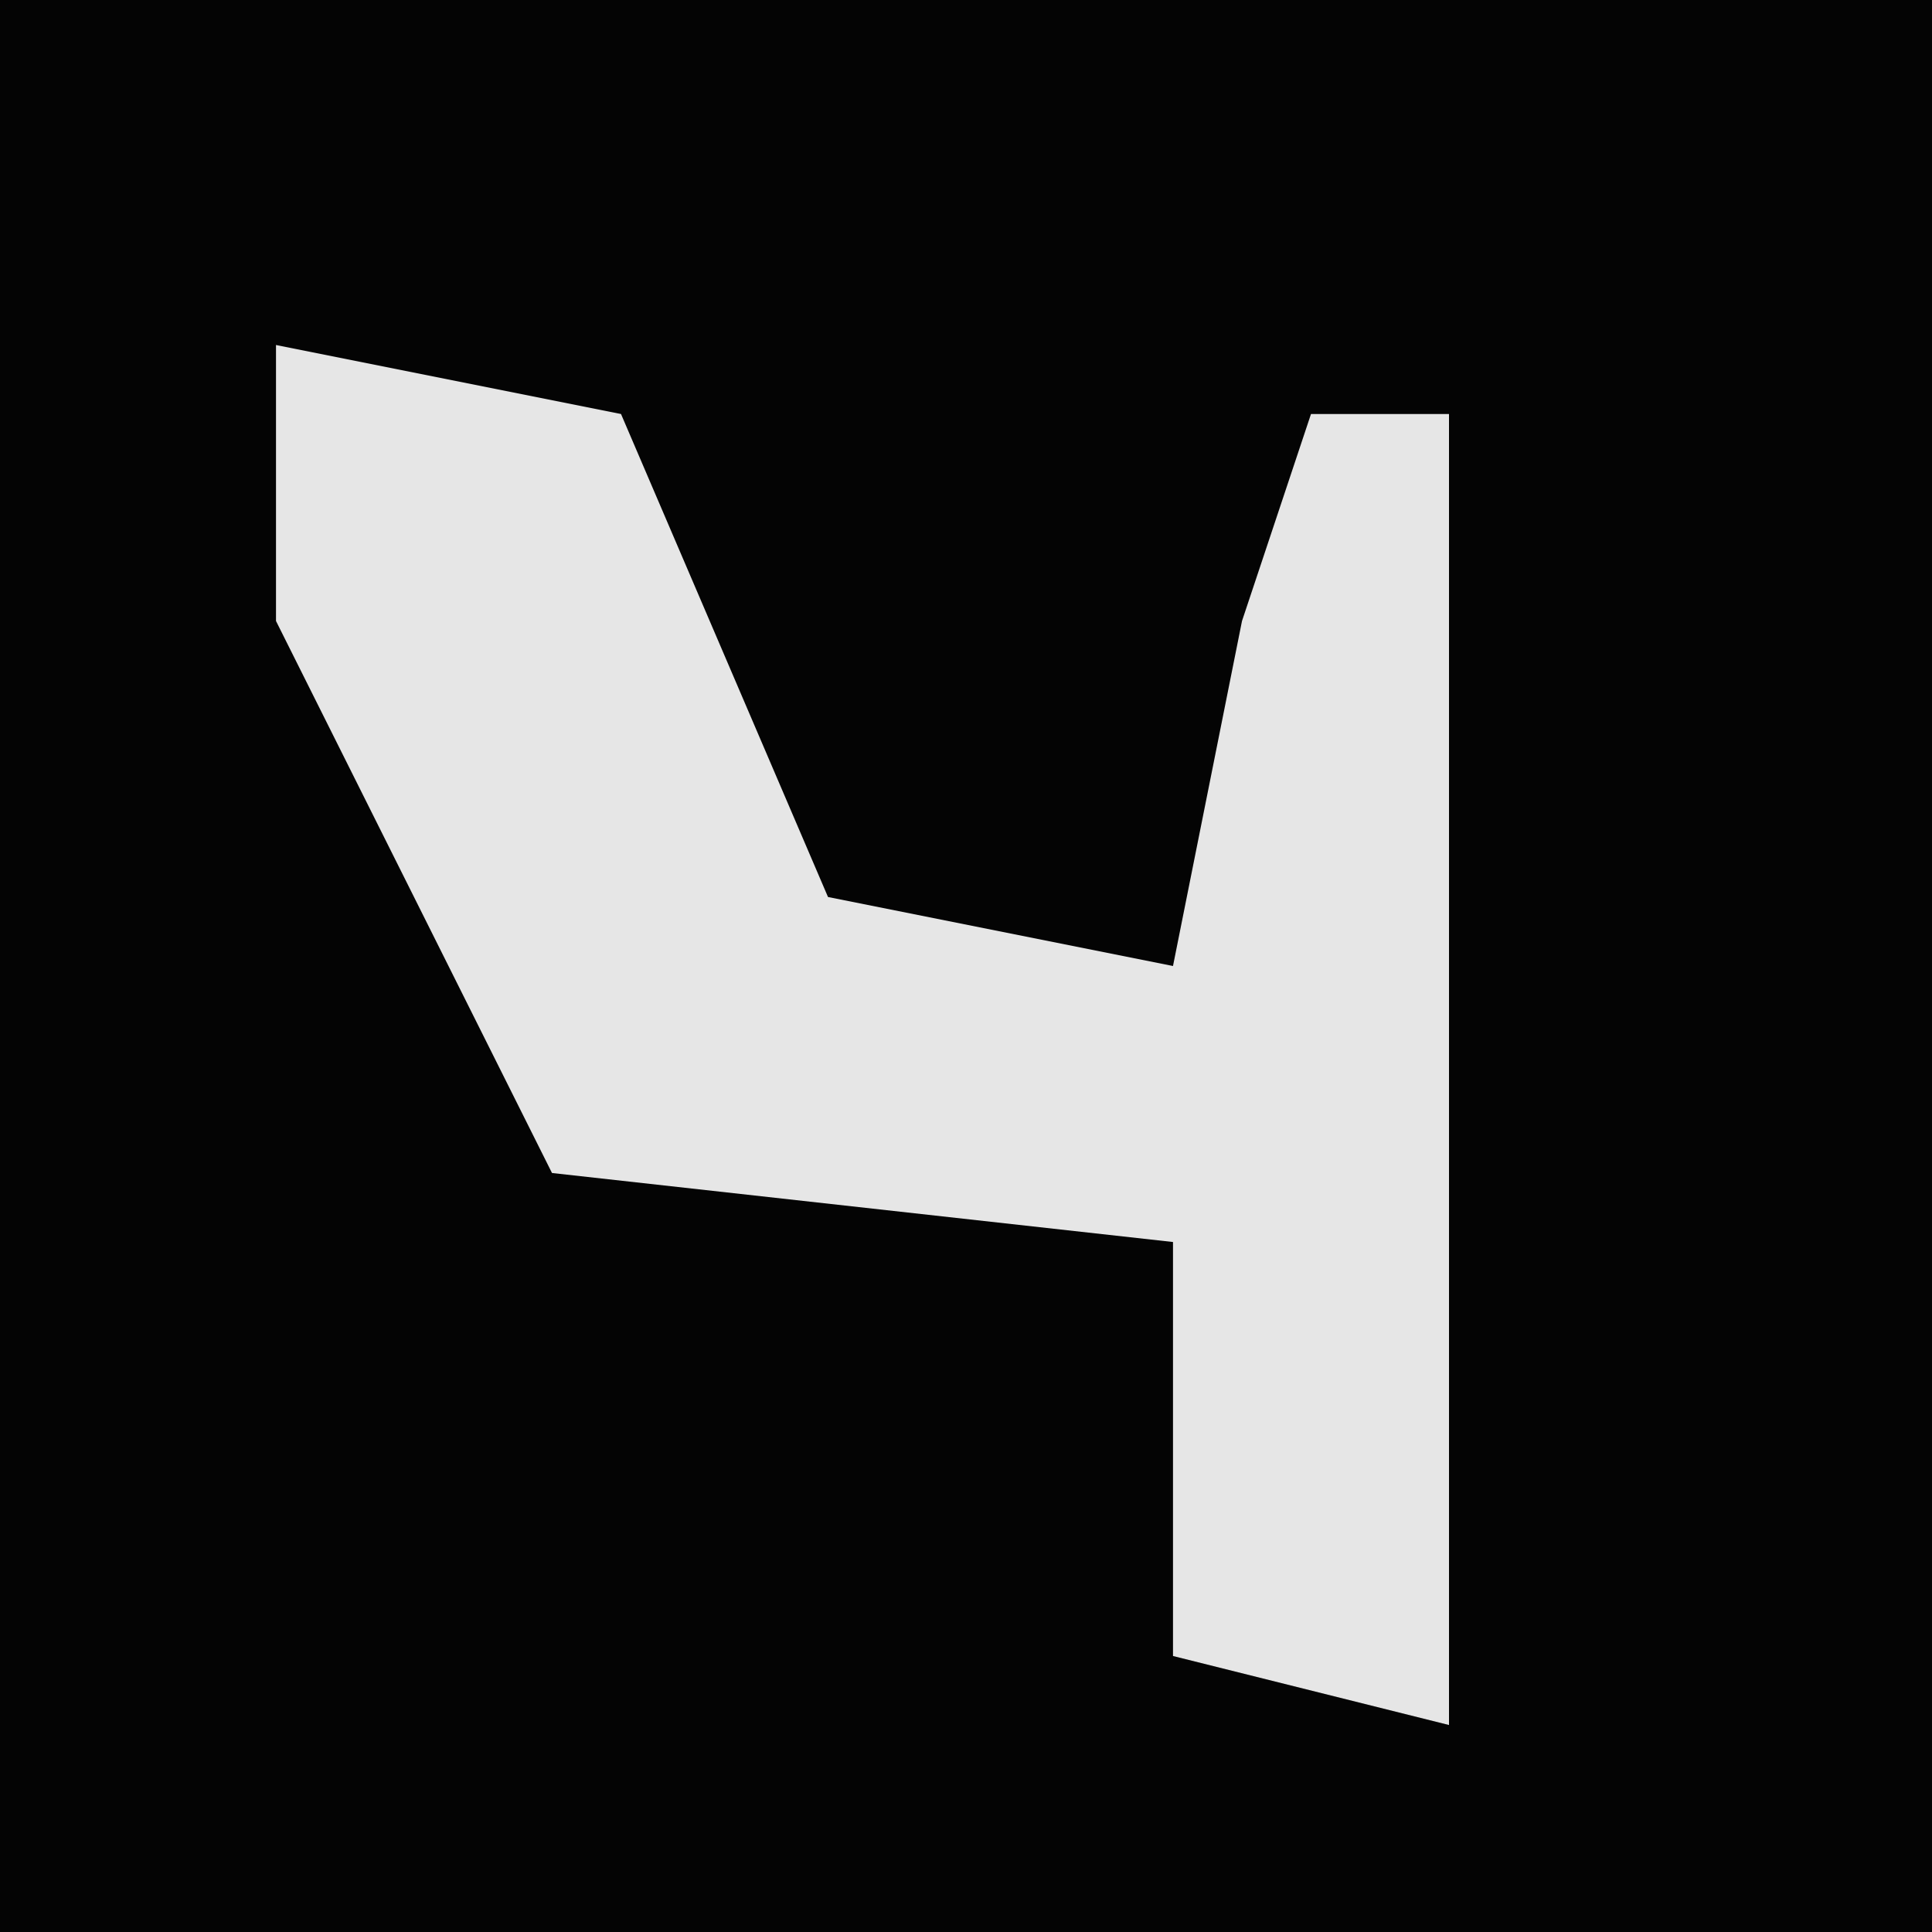 <?xml version="1.0" encoding="UTF-8"?>
<svg version="1.1" xmlns="http://www.w3.org/2000/svg" width="28" height="28">
<path d="M0,0 L28,0 L28,28 L0,28 Z " fill="#040404" transform="translate(0,0)"/>
<path d="M0,0 L5,1 L8,8 L13,9 L14,4 L15,1 L17,1 L17,20 L13,19 L13,13 L4,12 L0,4 Z " fill="#E6E6E6" transform="translate(4,5)"/>
</svg>

